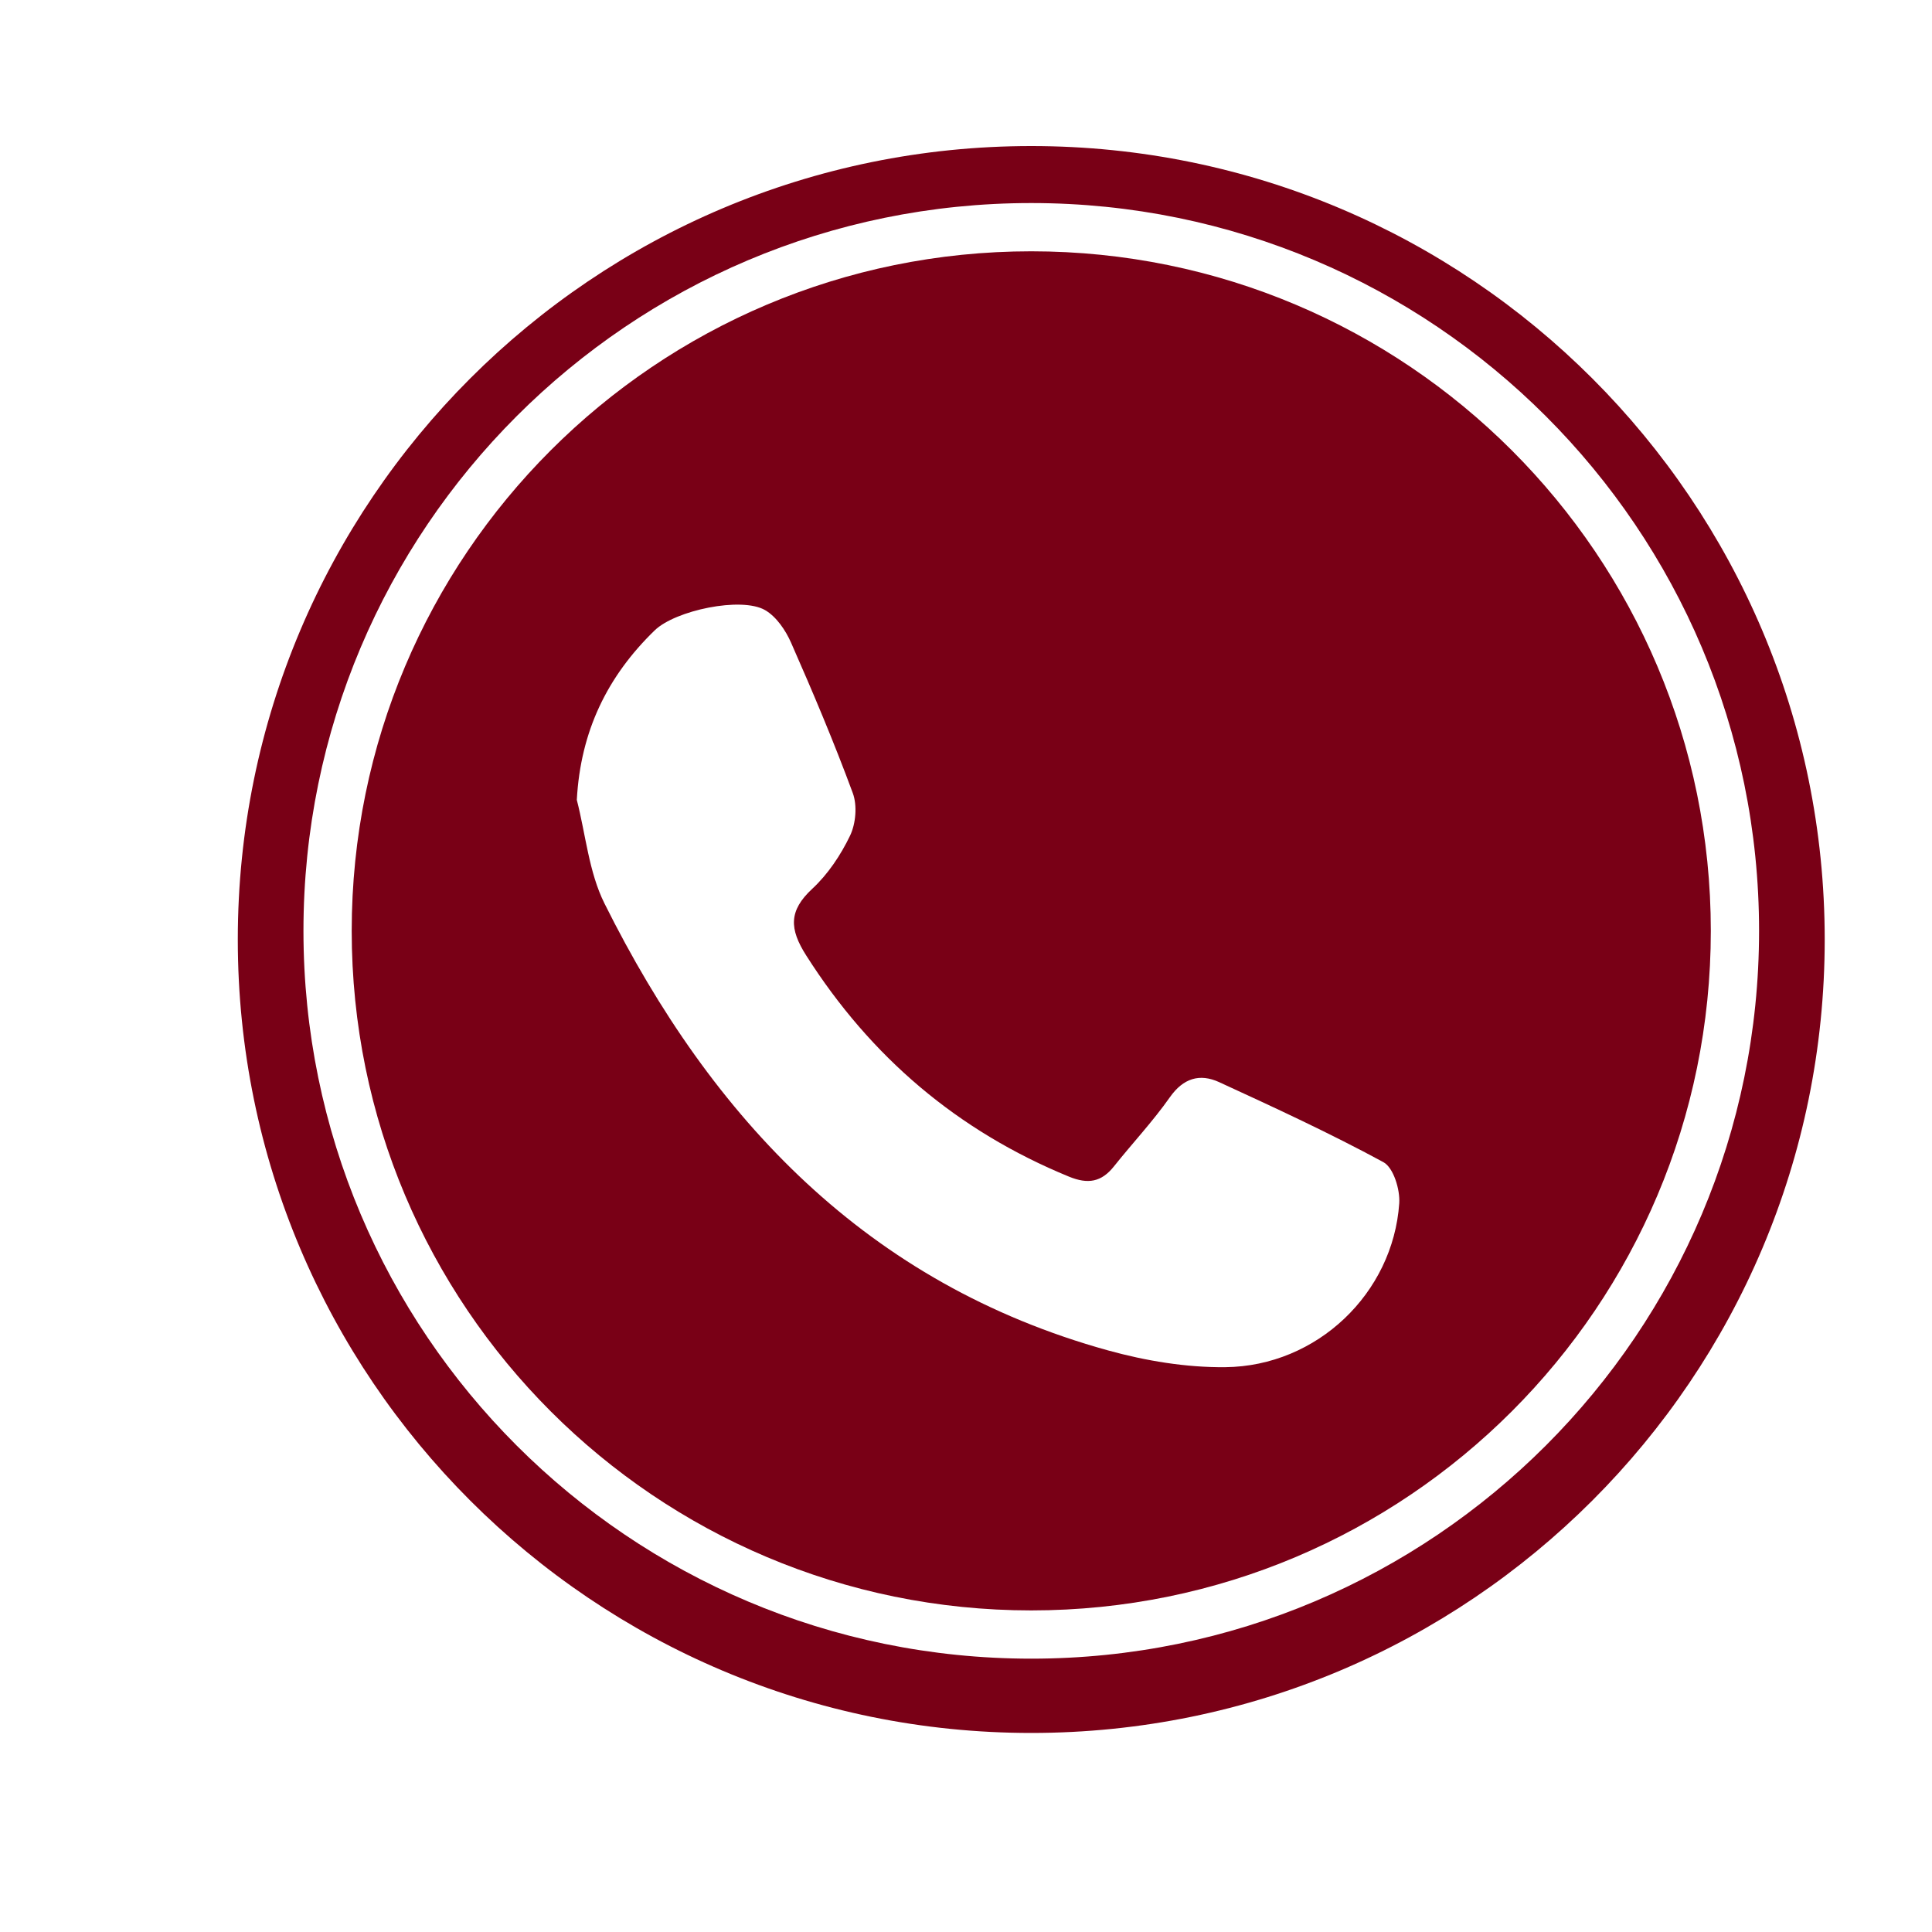 <?xml version="1.0" encoding="utf-8"?>
<!-- Generator: Adobe Illustrator 16.0.0, SVG Export Plug-In . SVG Version: 6.00 Build 0)  -->
<!DOCTYPE svg PUBLIC "-//W3C//DTD SVG 1.1//EN" "http://www.w3.org/Graphics/SVG/1.1/DTD/svg11.dtd">
<svg version="1.1" xmlns="http://www.w3.org/2000/svg" xmlns:xlink="http://www.w3.org/1999/xlink" x="0px" y="0px" width="192px"
	 height="192px" viewBox="0 0 192 192" enable-background="new 0 0 192 192" xml:space="preserve">
<g id="NOTICIAS23">
</g>
<g id="CALENDARI">
</g>
<g id="INCIDENCIES">
</g>
<g id="ACCEDIR">
</g>
<g id="SORTIR">
</g>
<g id="REGISTRE">
</g>
<g id="TUTORIAL">
</g>
<g id="TUTORIAL2">
</g>
<g id="CONVO">
</g>
<g id="COMUNICAT">
</g>
<g id="DIADA">
</g>
<g id="DIADA_2">
</g>
<g id="ENTRENO">
</g>
<g id="ENTRENO2">
</g>
<g id="DELEGACIÓ2">
</g>
<g id="EVENTO_SOCIAL">
</g>
<g id="ev2">
</g>
<g id="MAIL">
</g>
<g id="TELEFONO">
	<path fill="#790016" d="M102.485,14.515c-43.549,0-78.853,35.303-78.853,78.853c0,43.548,35.304,78.851,78.853,78.851
		s78.853-35.303,78.853-78.851C181.338,49.818,146.034,14.515,102.485,14.515z M102.485,164.836
		c-39.945,0-72.328-32.383-72.328-72.329s32.383-72.328,72.328-72.328c39.946,0,72.329,32.382,72.329,72.328
		S142.432,164.836,102.485,164.836z"/>
	<path fill="#790016" d="M102.485,24.974c-37.298,0-67.533,30.236-67.533,67.533s30.235,67.534,67.533,67.534
		c37.299,0,67.534-30.236,67.534-67.534S139.784,24.974,102.485,24.974z M139.055,119.584c-0.615,8.936-8.17,16.193-17.289,16.285
		c-3.892,0.039-7.909-0.63-11.676-1.673c-23.884-6.623-39.32-22.95-50.02-44.416c-1.551-3.112-1.862-6.841-2.747-10.286
		c0.37-6.834,3.035-12.285,7.743-16.852c2.049-1.986,8.61-3.37,10.966-2.01c1.122,0.649,2.04,2.003,2.586,3.243
		c2.171,4.929,4.271,9.897,6.134,14.948c0.453,1.233,0.299,3.027-0.275,4.226c-0.926,1.926-2.195,3.831-3.754,5.276
		c-2.361,2.188-2.279,3.997-0.604,6.627c6.419,10.097,15.04,17.434,26.108,21.978c1.902,0.781,3.234,0.546,4.48-1.022
		c1.833-2.301,3.86-4.458,5.547-6.857c1.342-1.91,2.98-2.393,4.902-1.51c5.502,2.53,11.01,5.071,16.327,7.955
		C138.482,116.038,139.148,118.221,139.055,119.584z"/>
</g>
<g id="TLF_EMERG">
</g>
<g id="TRANS">
</g>
<g id="ACOMPAÑANT">
</g>
<g id="CONTRASEÑA">
</g>
<g id="CONTRA_x5F_2">
</g>
<g id="DADES_PERSONALS">
</g>
<g id="DADES_PERSONALS2">
</g>
<g id="EDITAR">
</g>
<g id="DELEGACIÓ">
</g>
<g id="PERFIL">
</g>
<g id="CONFIRMATS">
</g>
<g id="NO_CONFIRM">
</g>
<g id="CASTELLERS">
</g>
</svg>
